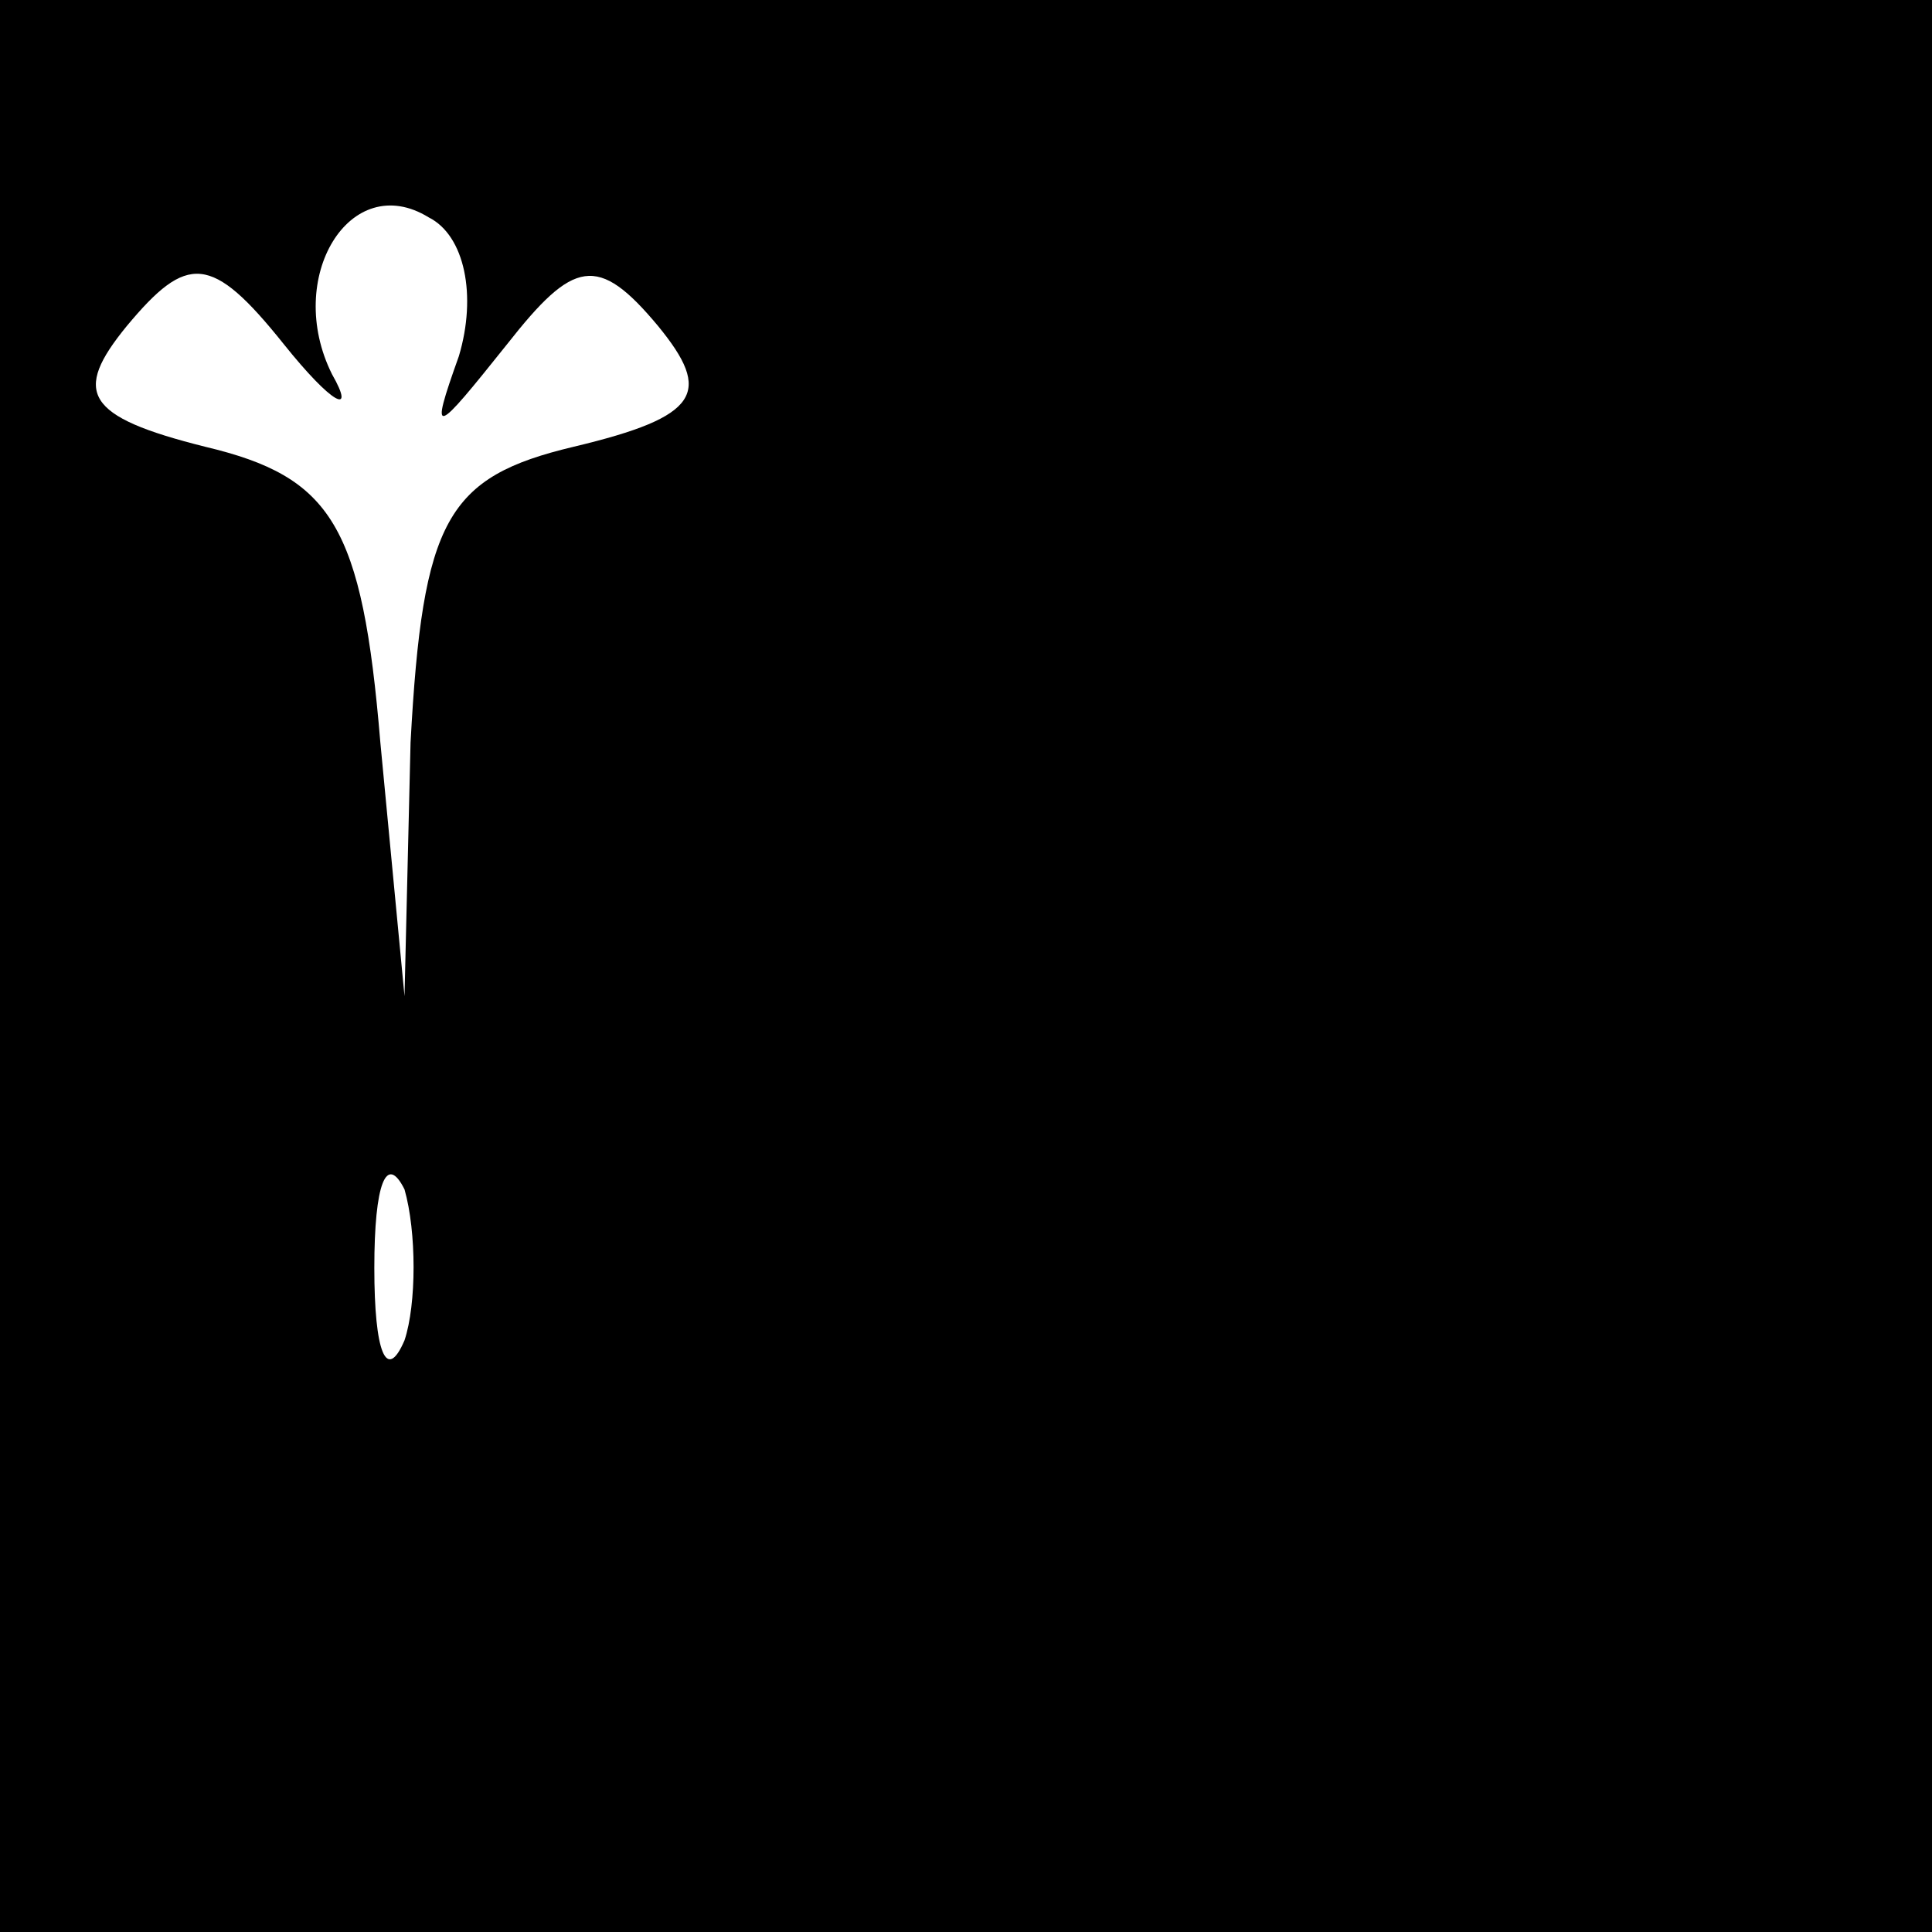 <?xml version="1.0" standalone="no"?>
<!DOCTYPE svg PUBLIC "-//W3C//DTD SVG 20010904//EN"
 "http://www.w3.org/TR/2001/REC-SVG-20010904/DTD/svg10.dtd">
<svg version="1.0" xmlns="http://www.w3.org/2000/svg"
 width="32pt" height="32pt" viewBox="0 0 32 32"
 preserveAspectRatio="xMidYMid meet">
<rect x="0" y="0" width="32" height="32" fill="#808080" stroke="none"/>
<g transform="translate(0,32) scale(0.1,-0.1)"
fill="#000000" stroke="none">
<path fill="#000000" stroke="none" d="M0 160 l0 -160 160 0 160 0 0 160 0
160 -160 0 -160 0 0 -160z"/>
<path fill="#ffffff" stroke="none" d="M76 261 c-5 -14 -4 -13 8 2 11 14 15
15 25 3 9 -11 7 -15 -14 -20 -21 -5 -25 -12 -27 -49 l-1 -42 -4 42 c-3 36 -8
44 -29 49 -20 5 -22 9 -13 20 10 12 14 12 26 -3 8 -10 12 -12 8 -5 -8 16 3 34
16 26 6 -3 8 -13 5 -23z"/>
<path fill="#ffffff" stroke="none" d="M67 98 c-3 -7 -5 -2 -5 12 0 14 2 19 5
13 2 -7 2 -19 0 -25z"/>
</g>
</svg>
